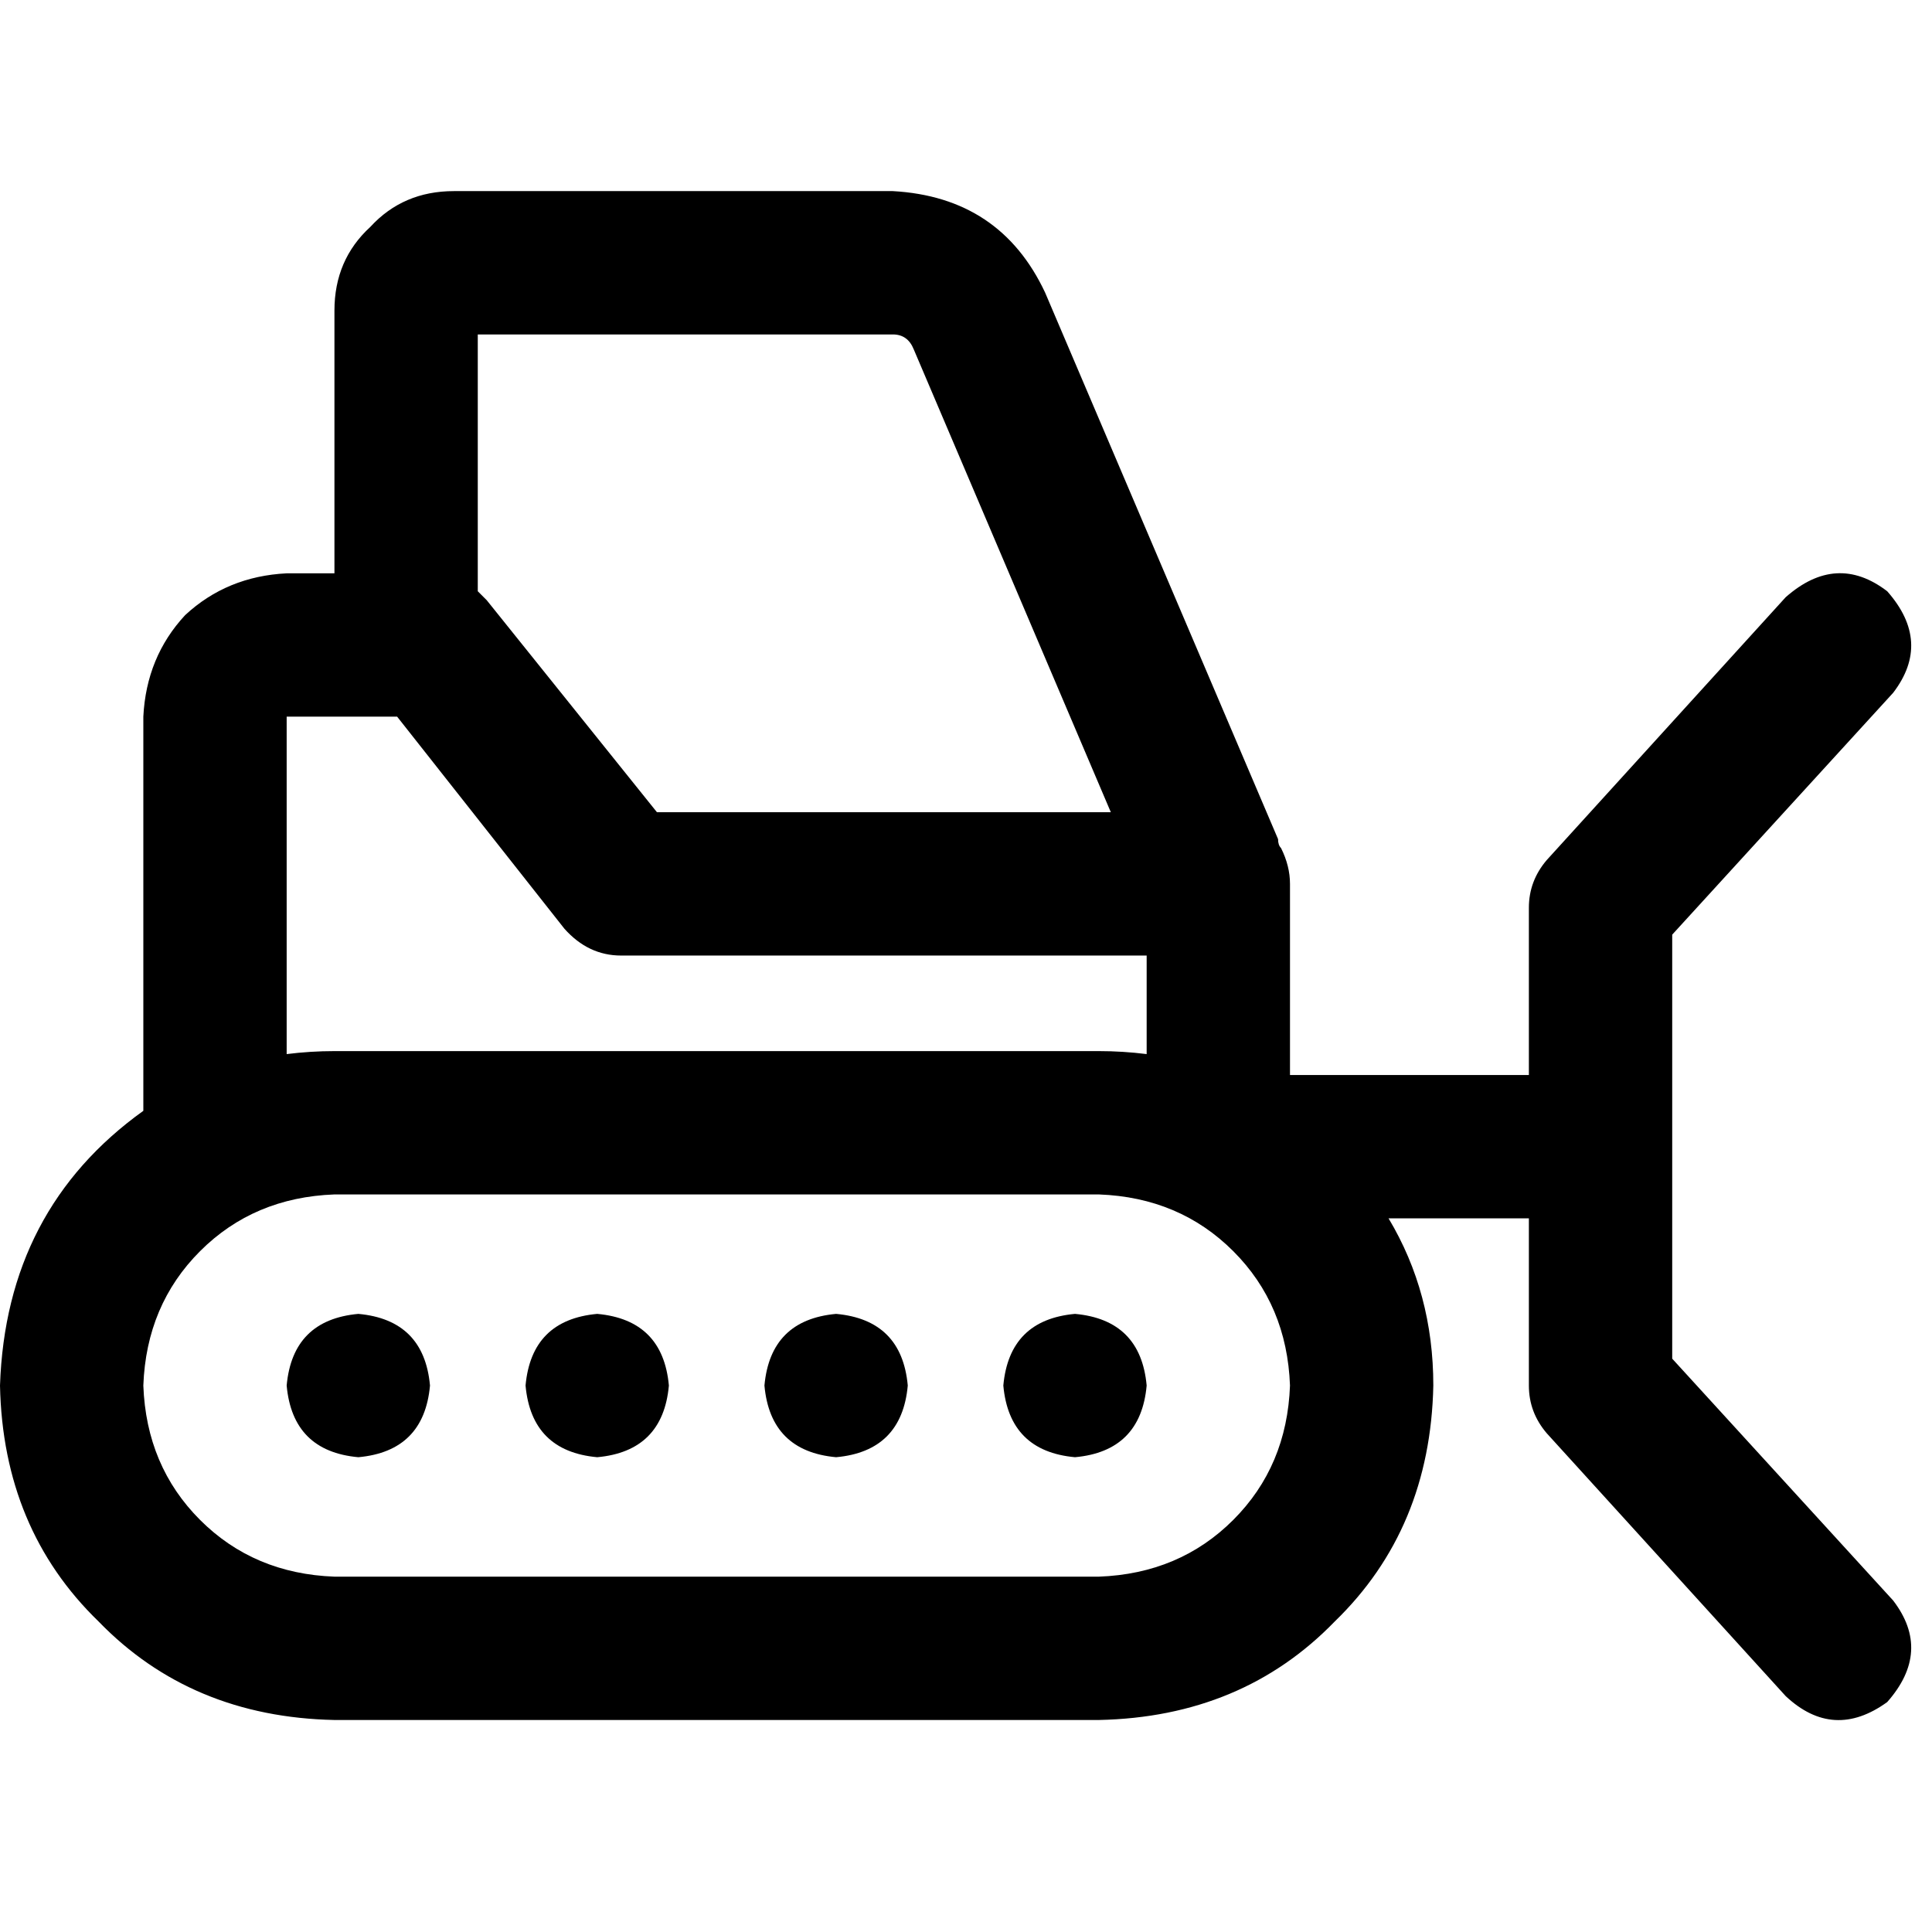 <svg xmlns="http://www.w3.org/2000/svg" viewBox="0 0 512 512">
  <path d="M 236.612 88.631 Q 240.569 88.631 242.151 92.587 L 294.38 215.246 L 294.38 215.246 L 174.096 215.246 L 174.096 215.246 L 128.989 159.06 L 128.989 159.06 L 126.615 156.686 L 126.615 156.686 L 126.615 88.631 L 126.615 88.631 L 236.612 88.631 L 236.612 88.631 Z M 339.487 224.742 Q 338.696 223.951 338.696 222.368 L 338.696 222.368 L 338.696 222.368 Q 338.696 222.368 338.696 222.368 L 276.971 77.552 L 276.971 77.552 Q 265.1 52.229 236.612 50.646 L 120.284 50.646 L 120.284 50.646 Q 106.832 50.646 98.127 60.142 Q 88.631 68.847 88.631 82.3 L 88.631 151.938 L 88.631 151.938 L 75.969 151.938 L 75.969 151.938 Q 60.142 152.73 49.063 163.017 Q 38.776 174.096 37.985 189.923 L 37.985 294.38 L 37.985 294.38 Q 1.583 320.495 0 367.184 Q 0.791 405.168 26.114 429.7 Q 50.646 455.023 88.631 455.815 L 291.215 455.815 L 291.215 455.815 Q 329.199 455.023 353.731 429.7 Q 379.054 405.168 379.845 367.184 Q 379.845 342.652 367.975 322.869 L 405.168 322.869 L 405.168 322.869 L 405.168 367.184 L 405.168 367.184 Q 405.168 374.306 409.917 379.845 L 473.224 449.484 L 473.224 449.484 Q 485.886 461.354 500.13 451.066 Q 512 437.614 501.713 424.161 L 443.153 360.062 L 443.153 360.062 L 443.153 247.691 L 443.153 247.691 L 501.713 183.592 L 501.713 183.592 Q 512 170.139 500.13 156.686 Q 486.677 146.399 473.224 158.269 L 409.917 227.907 L 409.917 227.907 Q 405.168 233.447 405.168 240.569 L 405.168 284.884 L 405.168 284.884 L 341.861 284.884 L 341.861 284.884 L 341.861 239.777 L 341.861 239.777 L 341.861 234.238 L 341.861 234.238 Q 341.861 229.49 339.487 224.742 L 339.487 224.742 Z M 303.876 279.345 Q 297.546 278.553 291.215 278.553 L 88.631 278.553 L 88.631 278.553 Q 82.3 278.553 75.969 279.345 L 75.969 189.923 L 75.969 189.923 L 105.249 189.923 L 105.249 189.923 L 149.564 246.108 L 149.564 246.108 Q 155.895 253.23 164.6 253.23 L 303.876 253.23 L 303.876 253.23 L 303.876 279.345 L 303.876 279.345 Z M 88.631 316.538 L 291.215 316.538 L 88.631 316.538 L 291.215 316.538 Q 312.581 317.329 326.825 331.573 Q 341.07 345.818 341.861 367.184 Q 341.07 388.55 326.825 402.794 Q 312.581 417.039 291.215 417.83 L 88.631 417.83 L 88.631 417.83 Q 67.264 417.039 53.02 402.794 Q 38.776 388.55 37.985 367.184 Q 38.776 345.818 53.02 331.573 Q 67.264 317.329 88.631 316.538 L 88.631 316.538 Z M 113.954 367.184 Q 112.371 349.774 94.961 348.192 Q 77.552 349.774 75.969 367.184 Q 77.552 384.594 94.961 386.176 Q 112.371 384.594 113.954 367.184 L 113.954 367.184 Z M 158.269 386.176 Q 175.679 384.594 177.261 367.184 Q 175.679 349.774 158.269 348.192 Q 140.859 349.774 139.277 367.184 Q 140.859 384.594 158.269 386.176 L 158.269 386.176 Z M 240.569 367.184 Q 238.986 349.774 221.577 348.192 Q 204.167 349.774 202.584 367.184 Q 204.167 384.594 221.577 386.176 Q 238.986 384.594 240.569 367.184 L 240.569 367.184 Z M 284.884 386.176 Q 302.294 384.594 303.876 367.184 Q 302.294 349.774 284.884 348.192 Q 267.474 349.774 265.892 367.184 Q 267.474 384.594 284.884 386.176 L 284.884 386.176 Z" />
</svg>